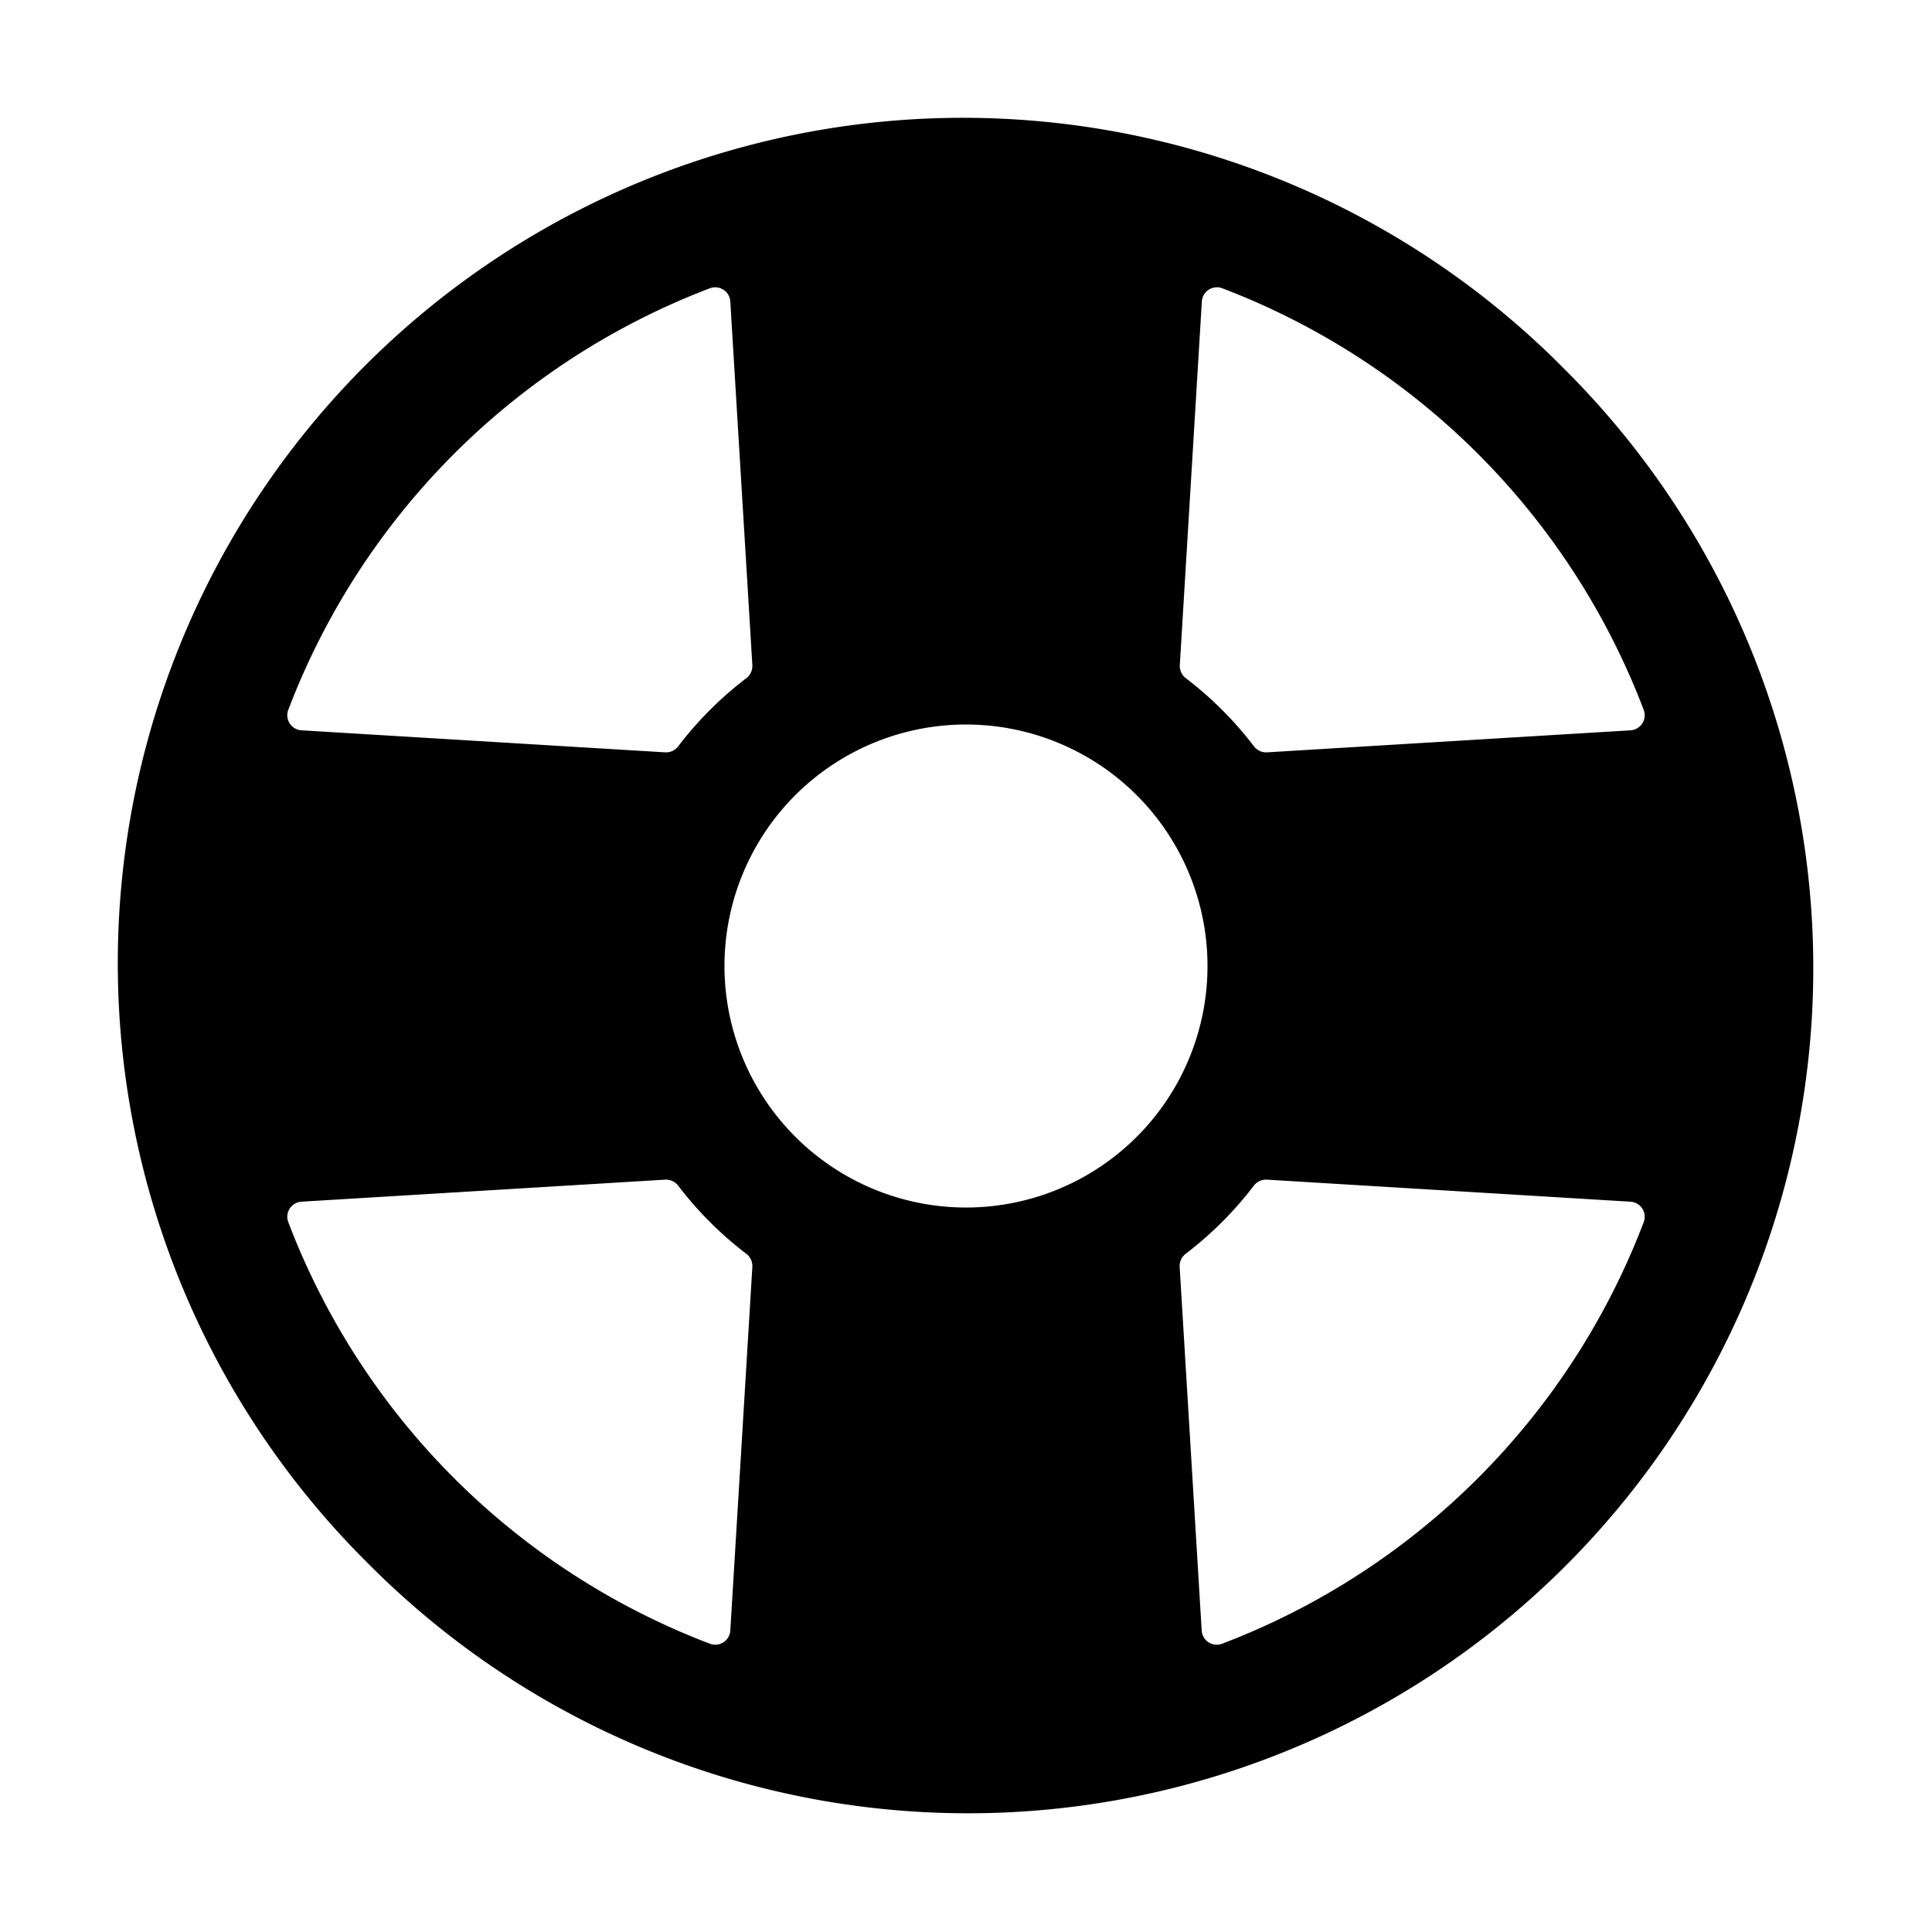 <svg xmlns="http://www.w3.org/2000/svg" width="512" height="512" viewBox="0 0 512 512"><path d="M264.174 31.398A224 224 0 0 0 97.609 414.391 224 224 0 1 0 414.391 97.609 224 224 0 0 0 264.174 31.4zM188.119 76.4a4 4 0 0 1 5.42 3.51l5.842 96.37a4.06 4.06 0 0 1-1.592 3.44 96 96 0 0 0-18.068 18.07 4.06 4.06 0 0 1-3.442 1.59l-96.369-5.84a4 4 0 0 1-3.51-5.42A193 193 0 0 1 188.12 76.4zm135.8 0A193 193 0 0 1 435.6 188.12a4 4 0 0 1-3.51 5.42h.042l-96.371 5.84a4.06 4.06 0 0 1-3.44-1.59 96 96 0 0 0-18.07-18.07 4.06 4.06 0 0 1-1.59-3.44l5.84-96.37a4 4 0 0 1 5.42-3.51zm-69.317 115.621a64 64 0 1 1-2.782 127.848 64.07 64.07 0 0 1-59.69-59.69 64 64 0 0 1 62.472-68.158zM176.279 312.62a4.06 4.06 0 0 1 3.442 1.592 96 96 0 0 0 18.068 18.068 4.06 4.06 0 0 1 1.592 3.442l-5.842 96.369a4 4 0 0 1-5.42 3.51A193 193 0 0 1 76.4 323.88a4 4 0 0 1 3.51-5.42zm159.442 0 96.369 5.842a4 4 0 0 1 3.51 5.42A193 193 0 0 1 323.88 435.6a4 4 0 0 1-5.42-3.51l-5.84-96.37a4.06 4.06 0 0 1 1.59-3.44 96 96 0 0 0 18.07-18.07 4.06 4.06 0 0 1 3.44-1.59z"/></svg>